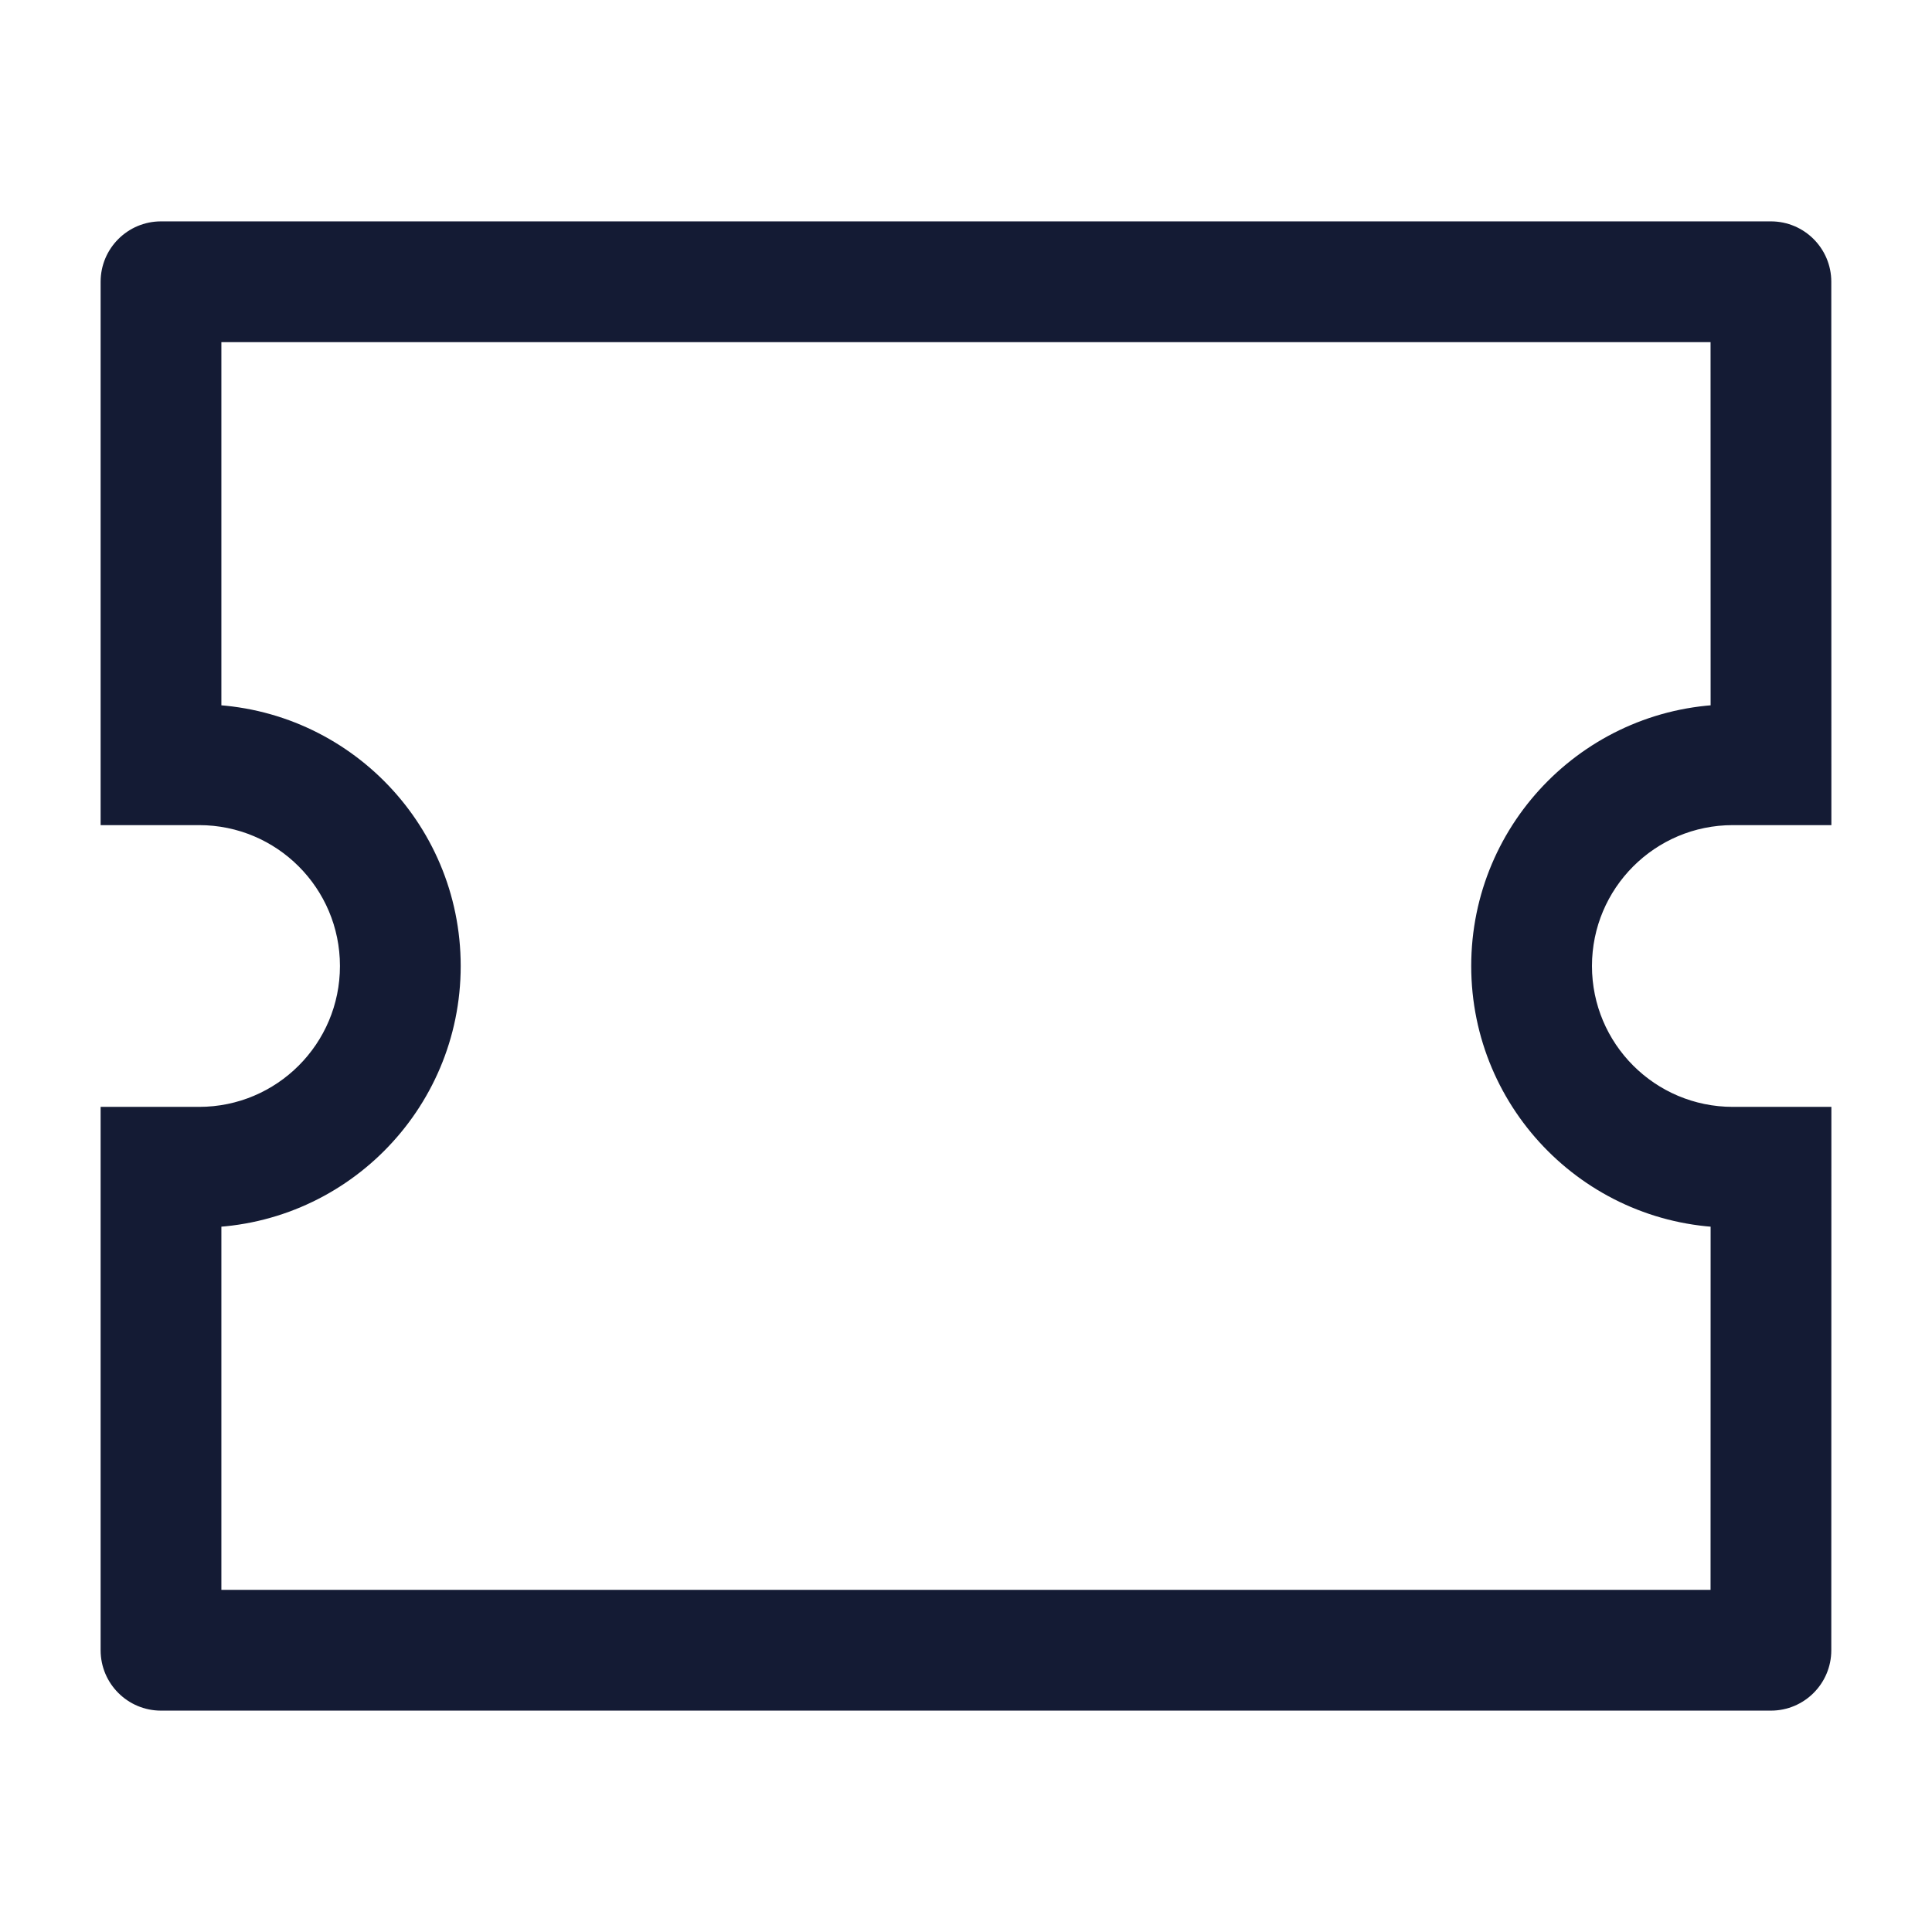 <svg width="24" height="24" viewBox="0 0 24 24" fill="none" xmlns="http://www.w3.org/2000/svg">
<path d="M21.999 3.5L22.749 3.5C22.749 3.086 22.413 2.75 21.999 2.75V3.5ZM2 3.5V2.75C1.586 2.75 1.25 3.086 1.25 3.5H2ZM2 20.5H1.25C1.25 20.914 1.586 21.25 2 21.25V20.5ZM21.999 20.5V21.25C22.413 21.25 22.749 20.914 22.749 20.5L21.999 20.5ZM22 14.5L22.75 14.5L22.75 13.75H22V14.5ZM22 9.5V10.25H22.75L22.75 9.5L22 9.5ZM2 9.5H1.25V10.25H2V9.5ZM2 14.5V13.75H1.25V14.5H2ZM21.999 2.75H2V4.25H21.999V2.75ZM2 21.25H21.999V19.75H2V21.25ZM22.749 20.5L22.75 14.5L21.25 14.5L21.249 20.5L22.749 20.5ZM22 13.75H21.526V15.25H22V13.75ZM21.526 10.25H22V8.75H21.526V10.25ZM22.75 9.5L22.749 3.5L21.249 3.5L21.25 9.5L22.75 9.5ZM1.25 3.5V9.5H2.75V3.5H1.25ZM2 10.25H2.473V8.75H2V10.25ZM2.473 13.75H2V15.25H2.473V13.75ZM1.25 14.5V20.5H2.75V14.5H1.25ZM2.473 10.25C3.44 10.25 4.223 11.034 4.223 12H5.723C5.723 10.205 4.268 8.75 2.473 8.75V10.25ZM19.776 12C19.776 11.034 20.559 10.25 21.526 10.25V8.75C19.731 8.75 18.276 10.205 18.276 12H19.776ZM4.223 12C4.223 12.966 3.44 13.75 2.473 13.75V15.25C4.268 15.25 5.723 13.795 5.723 12H4.223ZM21.526 13.75C20.559 13.75 19.776 12.966 19.776 12H18.276C18.276 13.795 19.731 15.25 21.526 15.25V13.75Z" fill="#141B34"/>
</svg>
